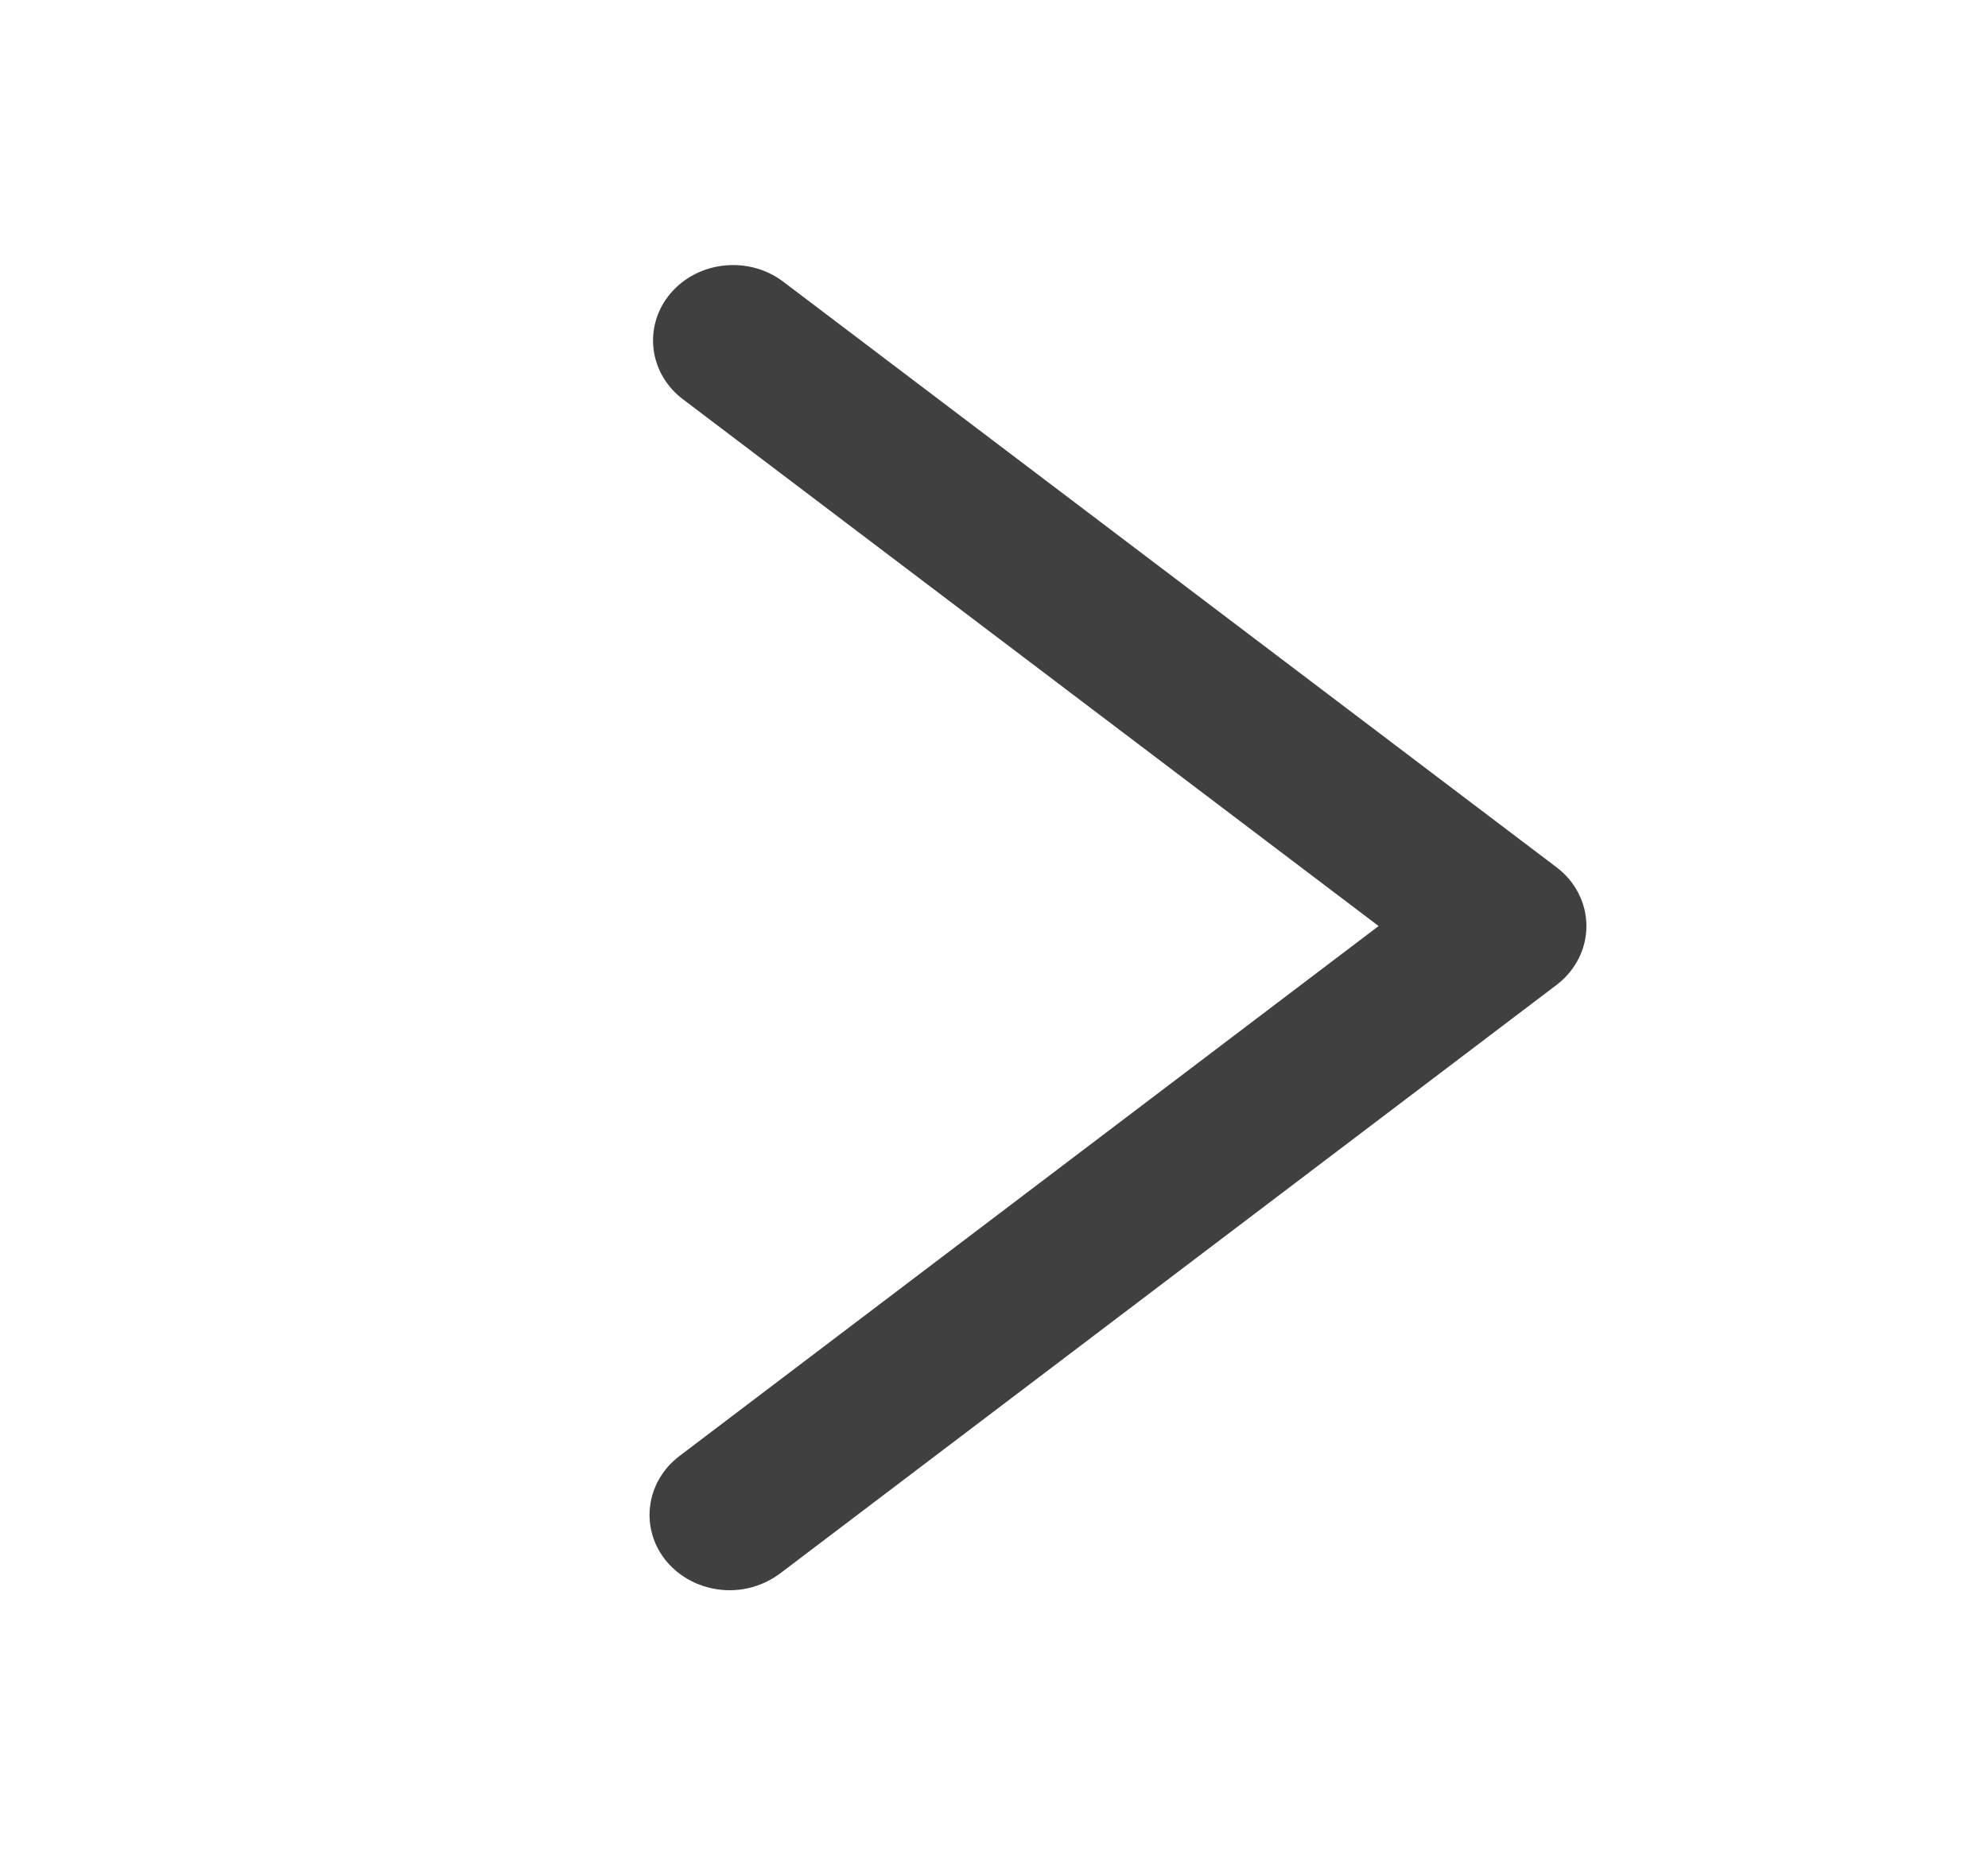<svg width="15" height="14" viewBox="0 0 15 14" fill="none" xmlns="http://www.w3.org/2000/svg">
<path d="M5.506 12C5.638 12 5.772 11.958 5.884 11.875L11.745 7.432C11.887 7.324 11.97 7.161 11.97 6.988C11.97 6.816 11.887 6.652 11.745 6.545L5.909 2.125C5.649 1.929 5.269 1.968 5.06 2.213C4.852 2.458 4.893 2.816 5.153 3.013L10.402 6.988L5.127 10.987C4.867 11.184 4.825 11.543 5.034 11.788C5.154 11.927 5.329 12 5.506 12Z" fill="black" fill-opacity="0.75"/>
</svg>
